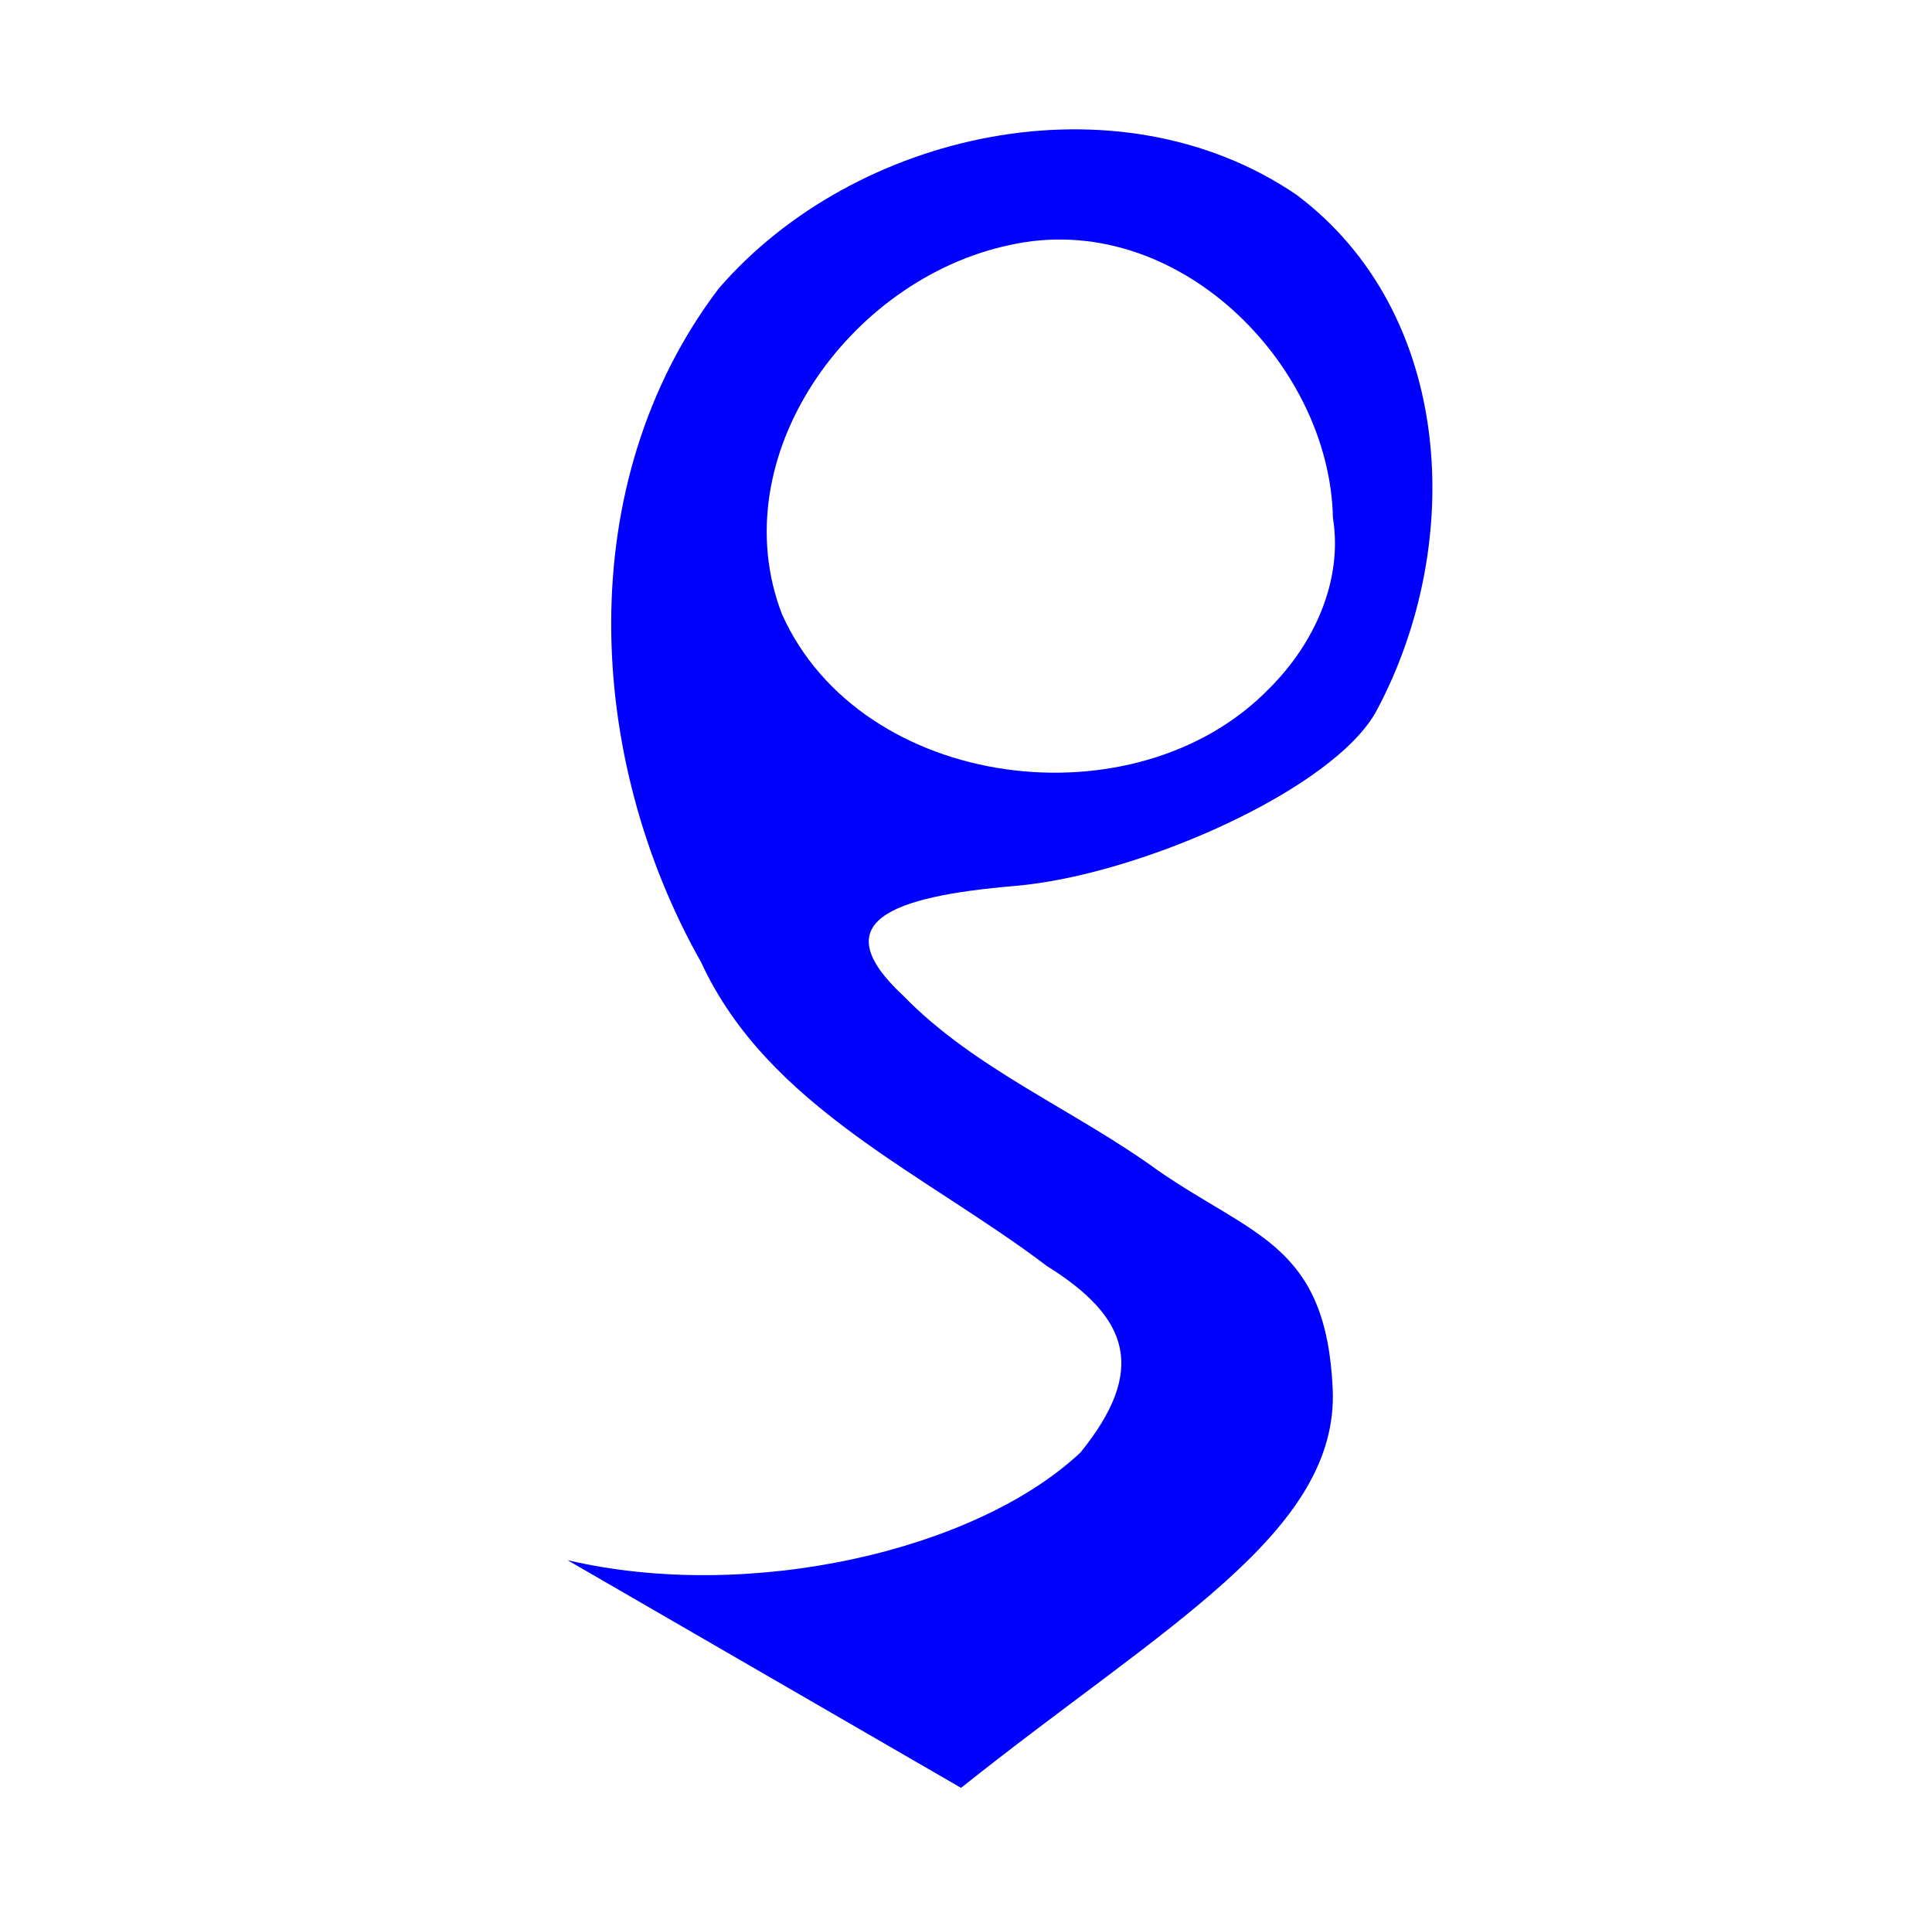<?xml version="1.0" encoding="UTF-8" standalone="no"?>
<svg
   xmlns:dc="http://purl.org/dc/elements/1.1/"
   xmlns:cc="http://creativecommons.org/ns#"
   xmlns:rdf="http://www.w3.org/1999/02/22-rdf-syntax-ns#"
   xmlns:svg="http://www.w3.org/2000/svg"
   xmlns="http://www.w3.org/2000/svg"
   viewBox="0 0 56.309 56.25"
   height="56.25"
   width="56.309"
   version="1.1"
   id="svg4187">
  <defs
     id="defs4191" />
  <path
     id="path4207"
     d="M 28.011,52.1 16.54,45.464 c 5.285,1.242 11.91,-0.273 14.955,-3.142 1.939,-2.399 1.426,-3.926 -0.978,-5.426 -3.556,-2.695 -8.137,-4.636 -10.08,-8.851 -3.38,-5.974 -3.782,-13.97 0.502,-19.627 3.955,-4.591 11.614,-6.297 16.841,-2.747 4.625,3.463 4.928,10.197 2.346,15.029 -1.223,2.289 -6.907,4.808 -10.545,5.117 -3.638,0.309 -5.563,1.047 -3.263,3.191 2.095,2.157 5.003,3.335 7.429,5.099 2.791,1.93 4.902,2.16 5.095,6.358 0.193,4.198 -4.942,6.934 -10.832,11.635 z M 38.849,15.096 c -0.088,-4.518 -4.592,-9.034 -9.423,-7.955 -4.696,0.997 -8.389,6.195 -6.636,10.754 2.306,5.158 10.327,6.176 14.214,2.156 1.299,-1.295 2.139,-3.129 1.846,-4.955 z"
     style="fill:#0000ff;fill-opacity:1" />
</svg>
